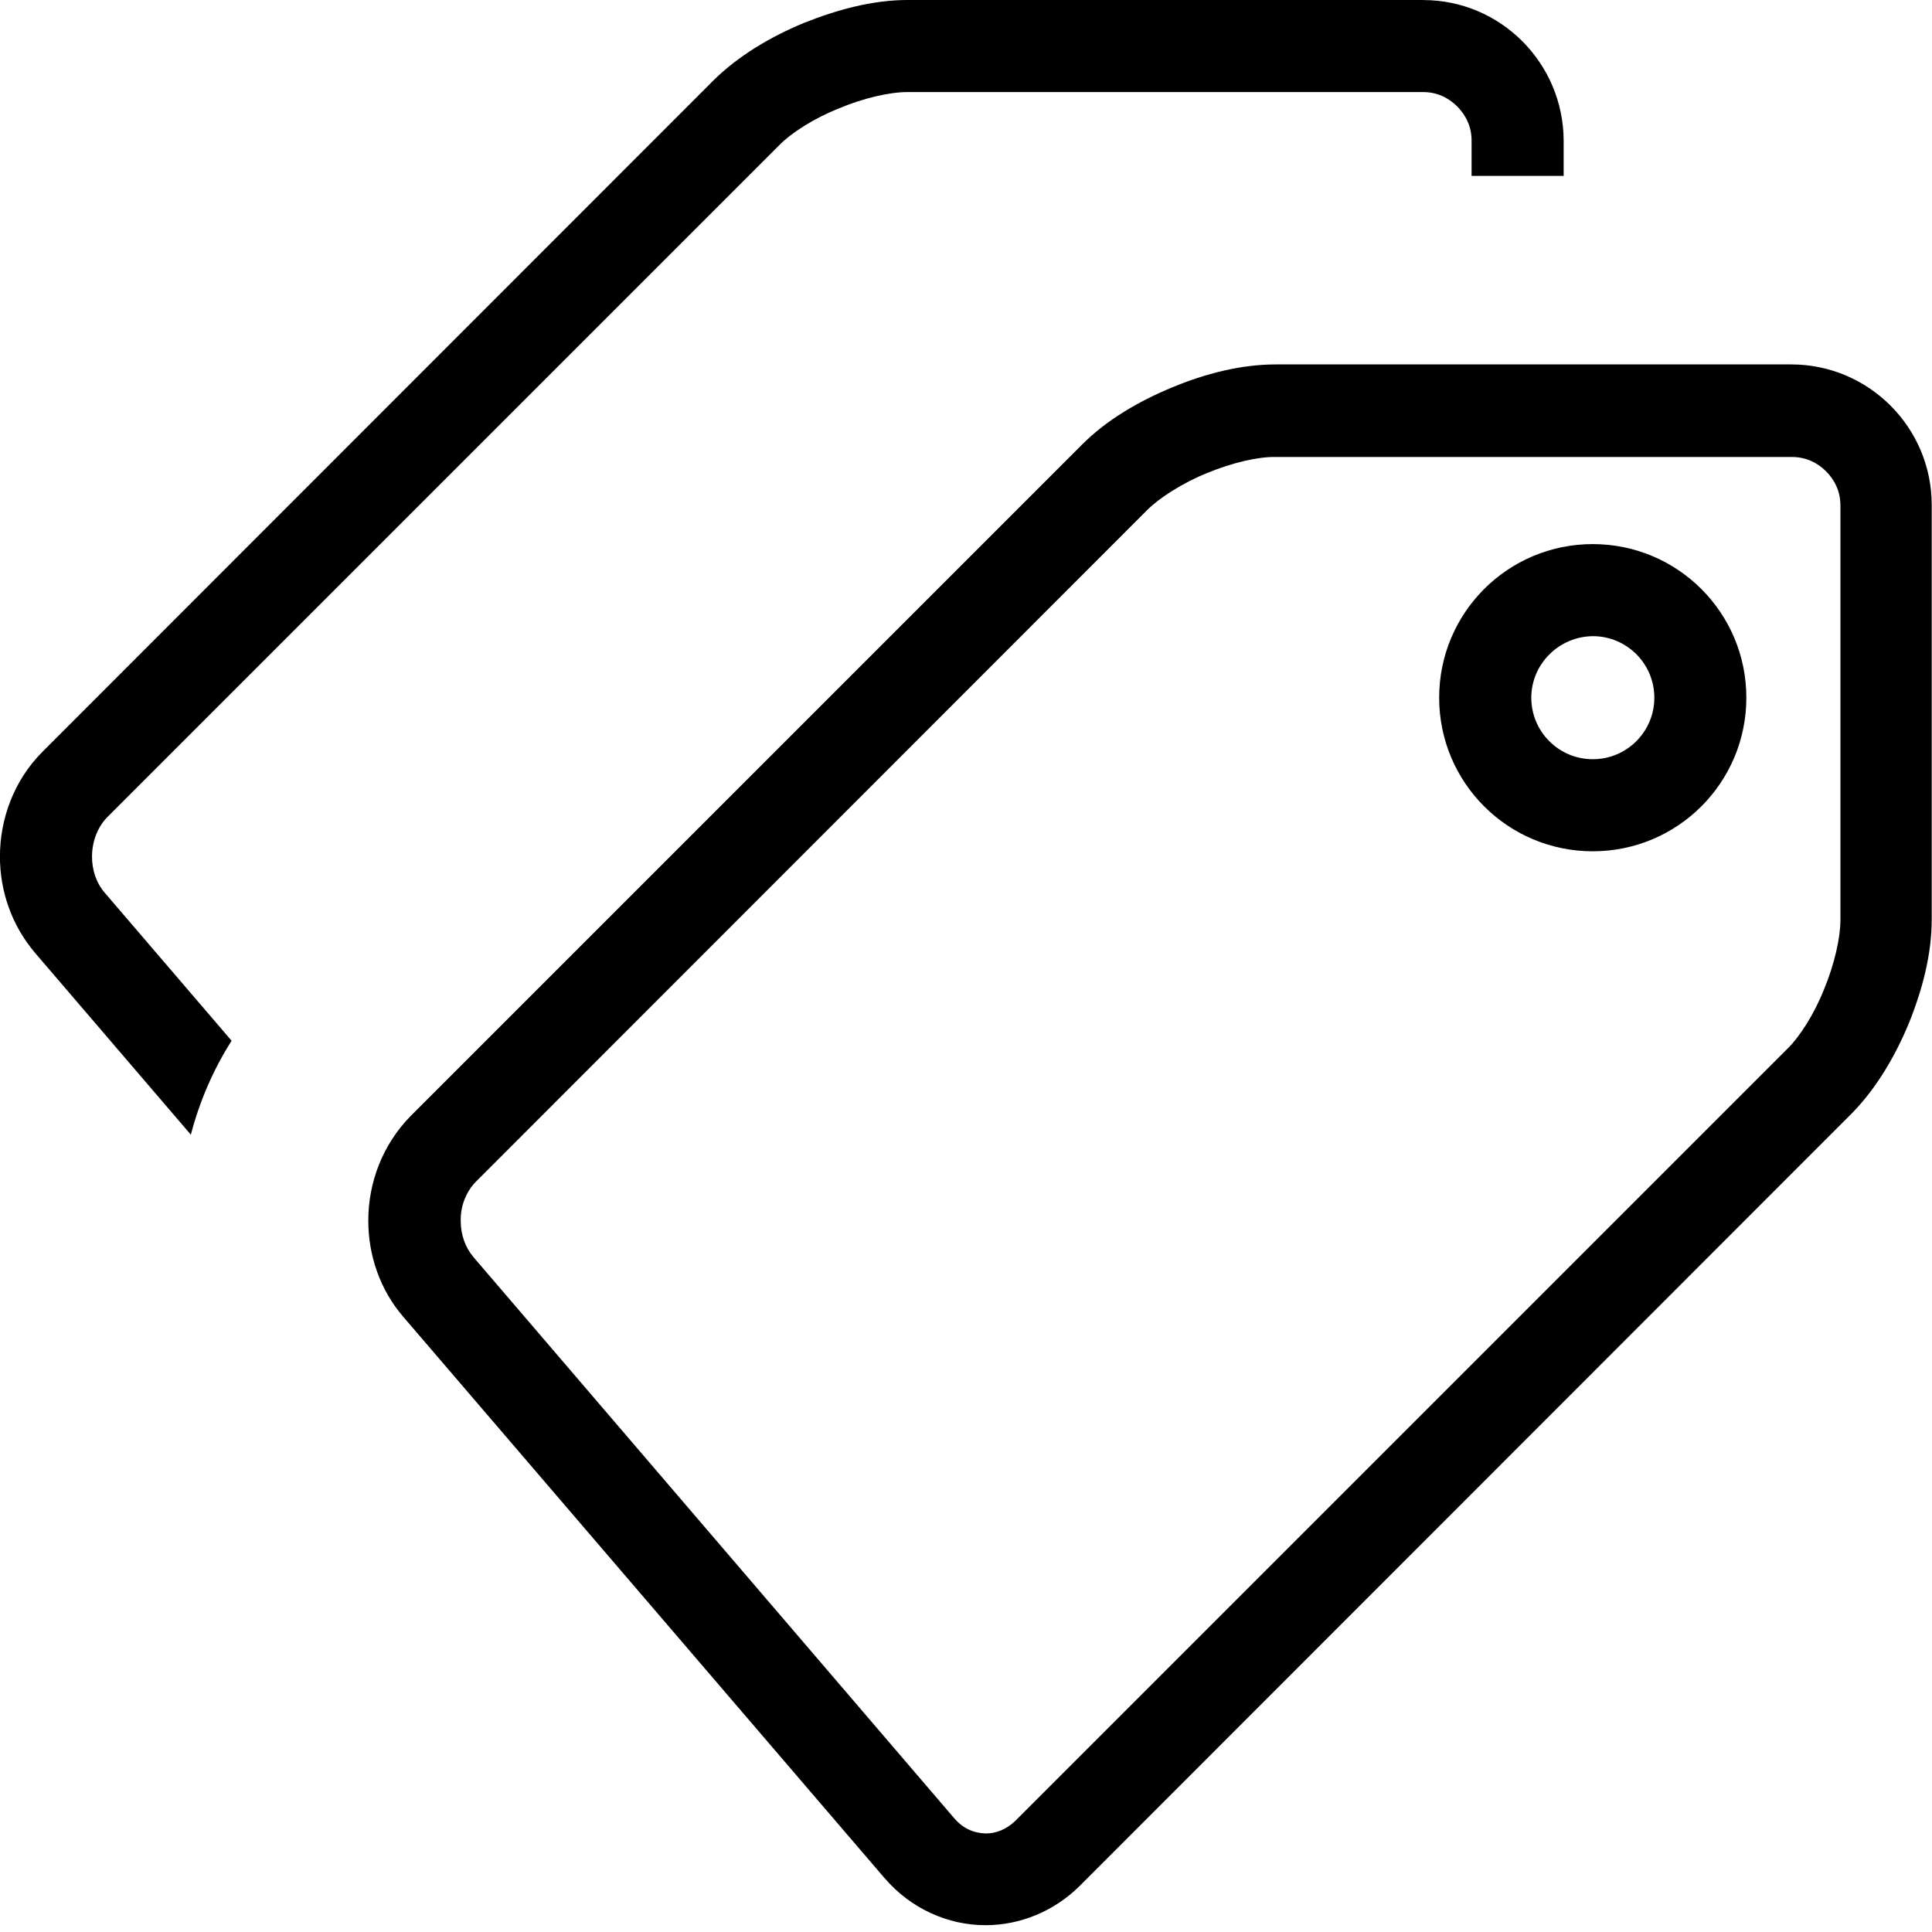 <!-- Generated by IcoMoon.io -->
<svg version="1.1" xmlns="http://www.w3.org/2000/svg" width="32" height="32" viewBox="0 0 32 32">
<title>tags</title>
<path d="M14.65 31.106l-7.969-9.294c-0.394-0.456-0.581-1.031-0.581-1.594v0c0-0.625 0.231-1.256 0.706-1.738v0l11.119-11.119c0.406-0.406 0.931-0.713 1.488-0.944v0c0.556-0.231 1.144-0.381 1.719-0.381v0h8.538c1.281 0 2.325 1.044 2.325 2.325v0 6.875c0 0.575-0.156 1.163-0.381 1.719v0c-0.231 0.556-0.544 1.081-0.944 1.488v0l-12.781 12.788c-0.431 0.431-1 0.656-1.563 0.656v0h-0.006c-0.619 0-1.238-0.275-1.669-0.781v0zM20 7.831c-0.413 0.169-0.794 0.413-0.994 0.612v0l-11.119 11.125c-0.163 0.163-0.263 0.406-0.256 0.656v0c0 0.225 0.075 0.438 0.213 0.6v0l7.963 9.294c0.15 0.175 0.331 0.244 0.519 0.25v0c0.169 0 0.337-0.063 0.488-0.206v0l12.787-12.787c0.206-0.2 0.45-0.581 0.613-0.994v0c0.169-0.406 0.269-0.85 0.269-1.137v0-6.875c0-0.219-0.087-0.412-0.238-0.563v0c-0.15-0.15-0.344-0.237-0.563-0.237v0h-8.544c-0.006 0-0.006 0-0.012 0v0c-0.281-0.006-0.719 0.094-1.125 0.263v0zM23.837 11.556c0-1.406 1.137-2.544 2.544-2.544v0c1.406 0 2.544 1.137 2.544 2.544v0c0 1.406-1.137 2.544-2.544 2.544v0c-1.406 0-2.544-1.137-2.544-2.544v0zM25.363 11.556c0 0.563 0.456 1.019 1.019 1.019v0c0.563 0 1.019-0.456 1.019-1.019v0c0-0.563-0.456-1.019-1.019-1.019v0c-0.563 0.006-1.019 0.463-1.019 1.019v0zM23.575 0h-8.544c-0.569 0-1.156 0.156-1.719 0.381-0.556 0.231-1.081 0.544-1.488 0.944l-11.119 11.125c-0.475 0.475-0.706 1.113-0.706 1.738 0 0.563 0.188 1.131 0.581 1.594l2.581 3.012c0.144-0.55 0.369-1.075 0.675-1.556l-2.1-2.45c-0.137-0.156-0.212-0.369-0.212-0.6 0-0.25 0.094-0.494 0.256-0.656l11.125-11.125c0.2-0.206 0.581-0.45 0.994-0.613 0.4-0.169 0.838-0.269 1.125-0.269 0.006 0 0.006 0 0.012 0h8.537c0.219 0 0.413 0.087 0.563 0.238s0.238 0.344 0.238 0.563v0.587h1.525v-0.587c-0.006-1.281-1.044-2.325-2.325-2.325z"></path>
</svg>
